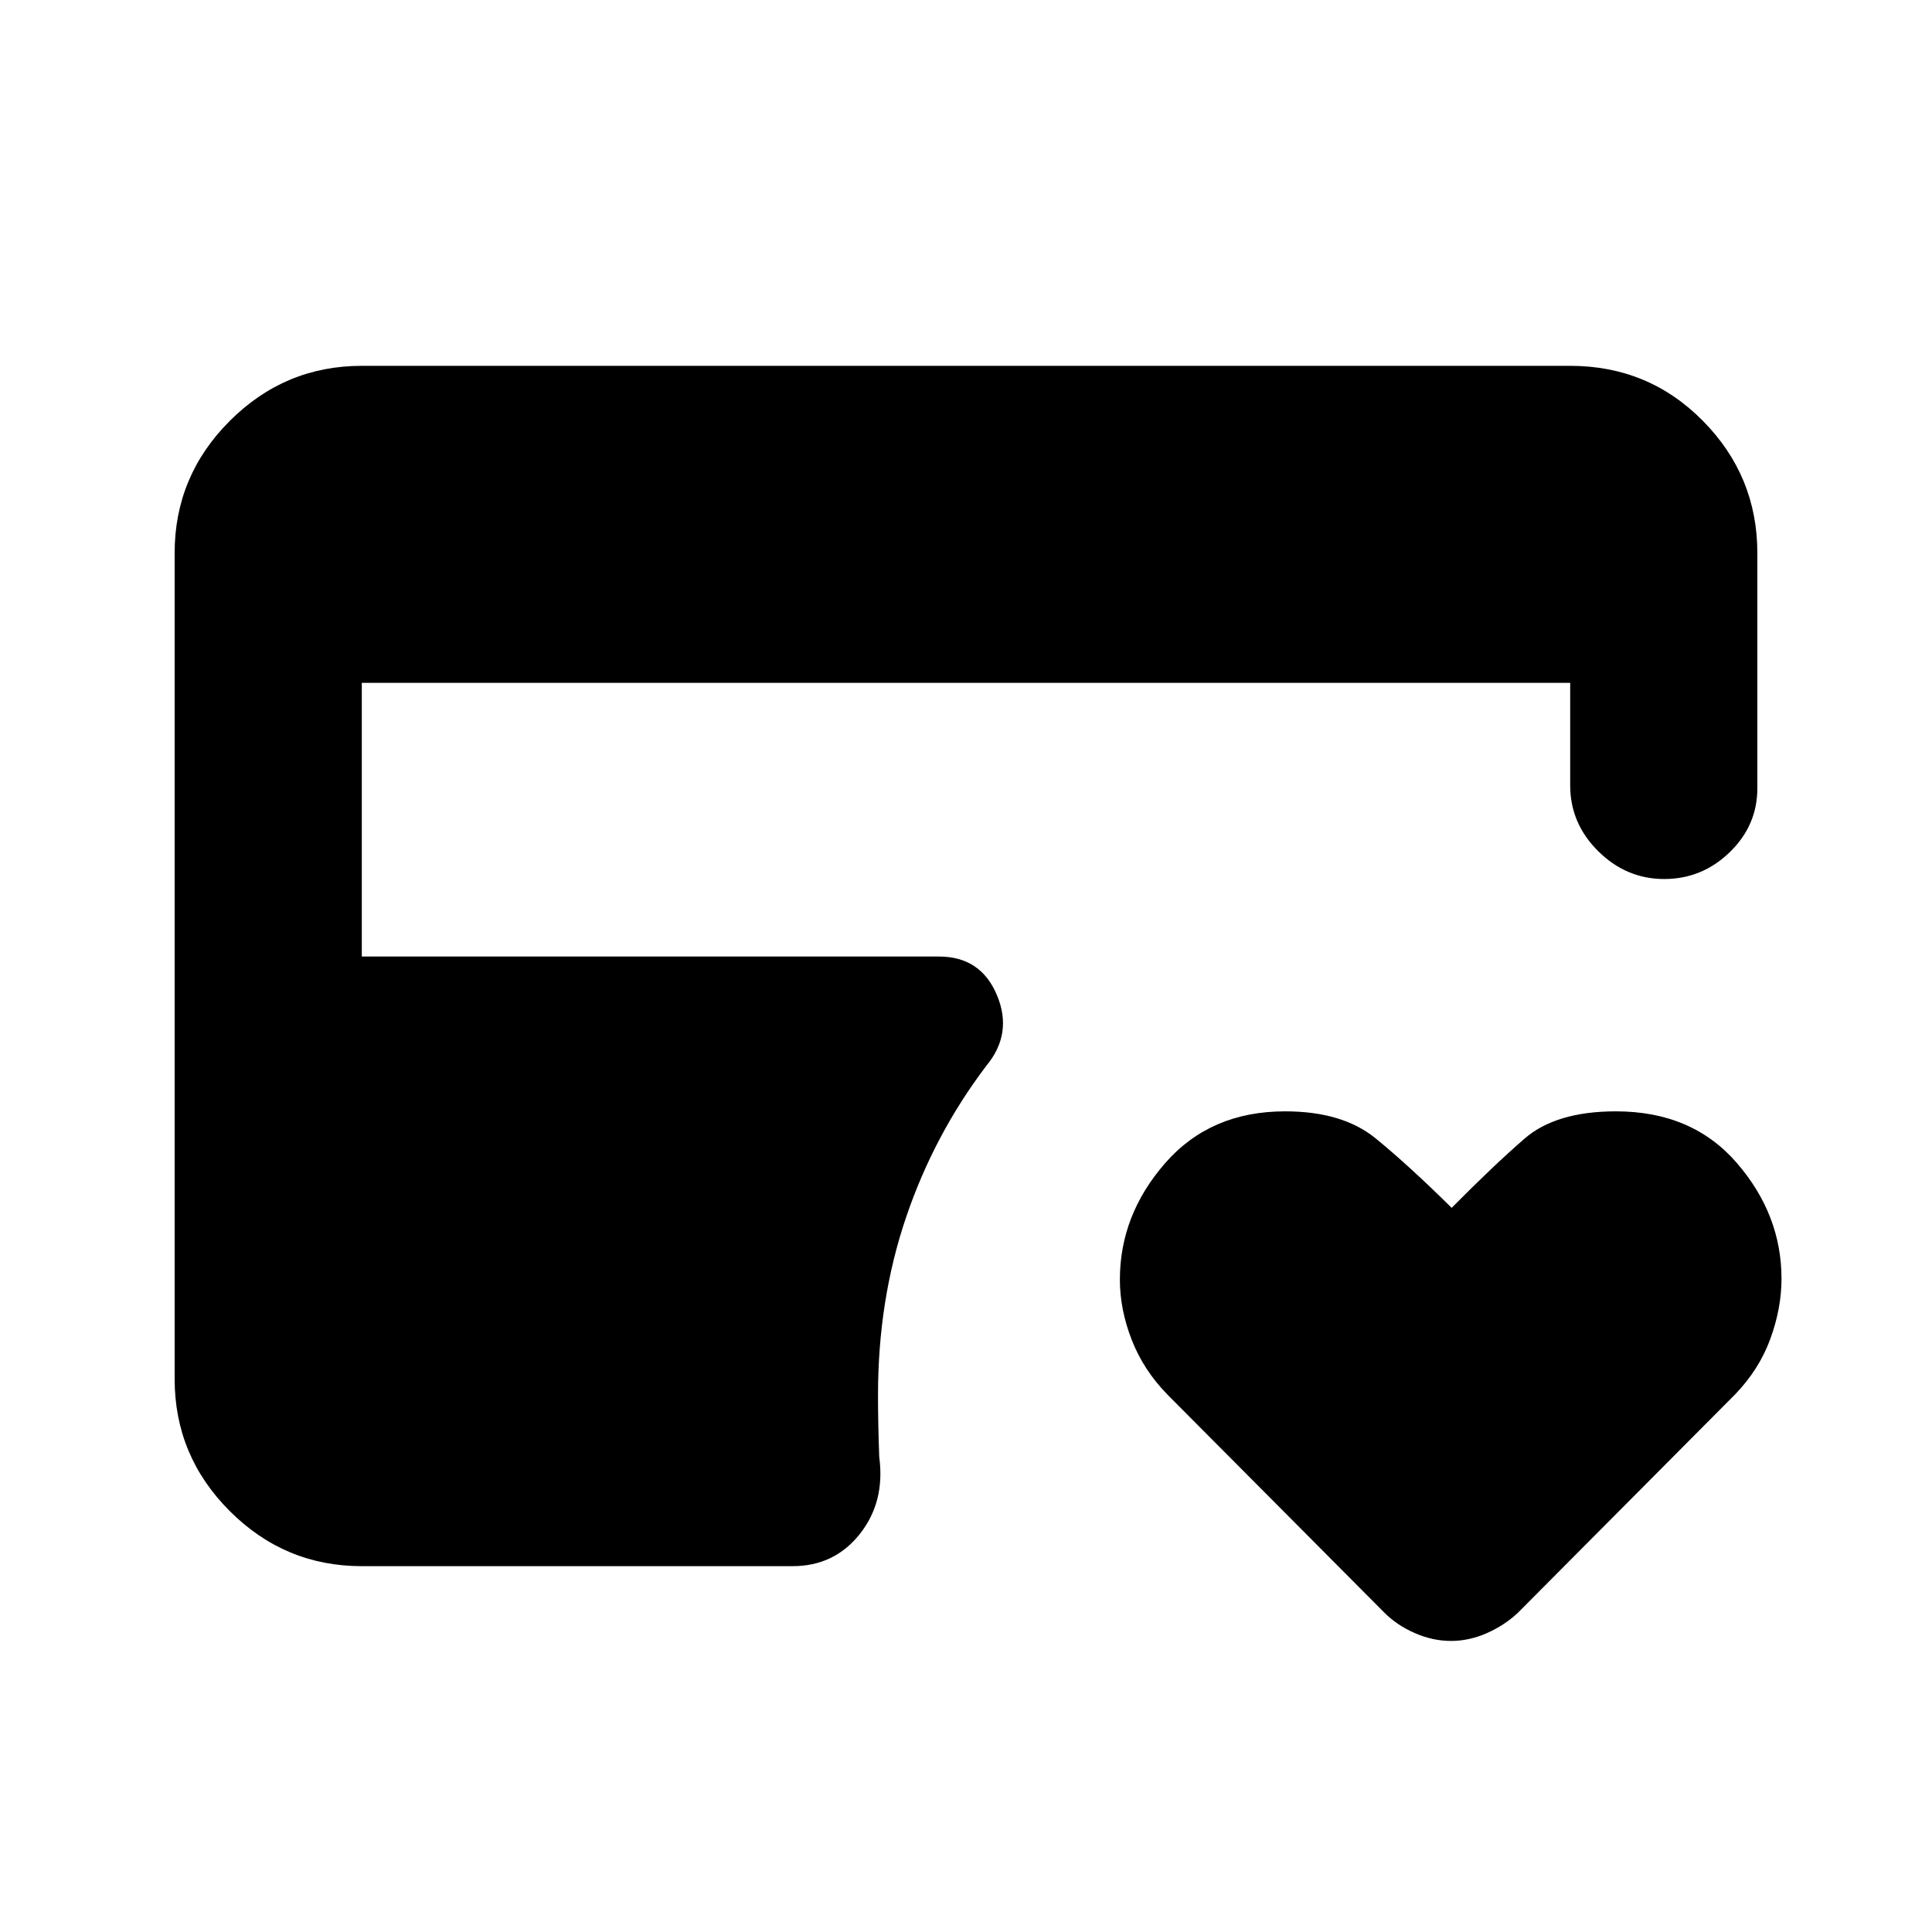 <svg xmlns="http://www.w3.org/2000/svg" height="20" viewBox="0 -960 960 960" width="20"><path d="M720.99-144.63q-9.06 0-17.94-3.88t-15.07-10.08L580.22-266.91q-11.98-12.2-17.87-27.32-5.89-15.12-5.89-29.95 0-32.06 22.47-57.83 22.48-25.77 59.62-25.77 28.52 0 44.93 13.38t37.85 34.57q20.45-20.69 36.12-34.32 15.66-13.63 45.51-13.63 37.88 0 60.07 25.66 22.19 25.67 22.19 57.5 0 14.73-5.57 29.94-5.56 15.21-17.55 27.62L754.2-158.59q-6.6 6.2-15.38 10.08-8.77 3.88-17.83 3.88Zm-541.21-37.15q-38.24 0-65.62-27.38-27.38-27.38-27.38-65.62v-410.44q0-38.24 27.38-65.62 27.38-27.38 65.62-27.38h600.44q38.94 0 65.97 27.38t27.03 65.68v116.79q0 18.55-13.75 31.85-13.74 13.3-32.54 13.3-18.8 0-32.76-13.8-13.95-13.81-13.95-32.7v-50.98H179.78v136h286.83q20.71 0 28.76 19.16 8.04 19.15-5.35 35.24-25.87 34.13-39.8 75.19-13.94 41.07-13.94 88.2 0 7.55.15 15.08.16 7.54.46 15.79 3 22.28-9.65 38.27-12.66 15.99-33.42 15.99H179.78Z"/></svg>